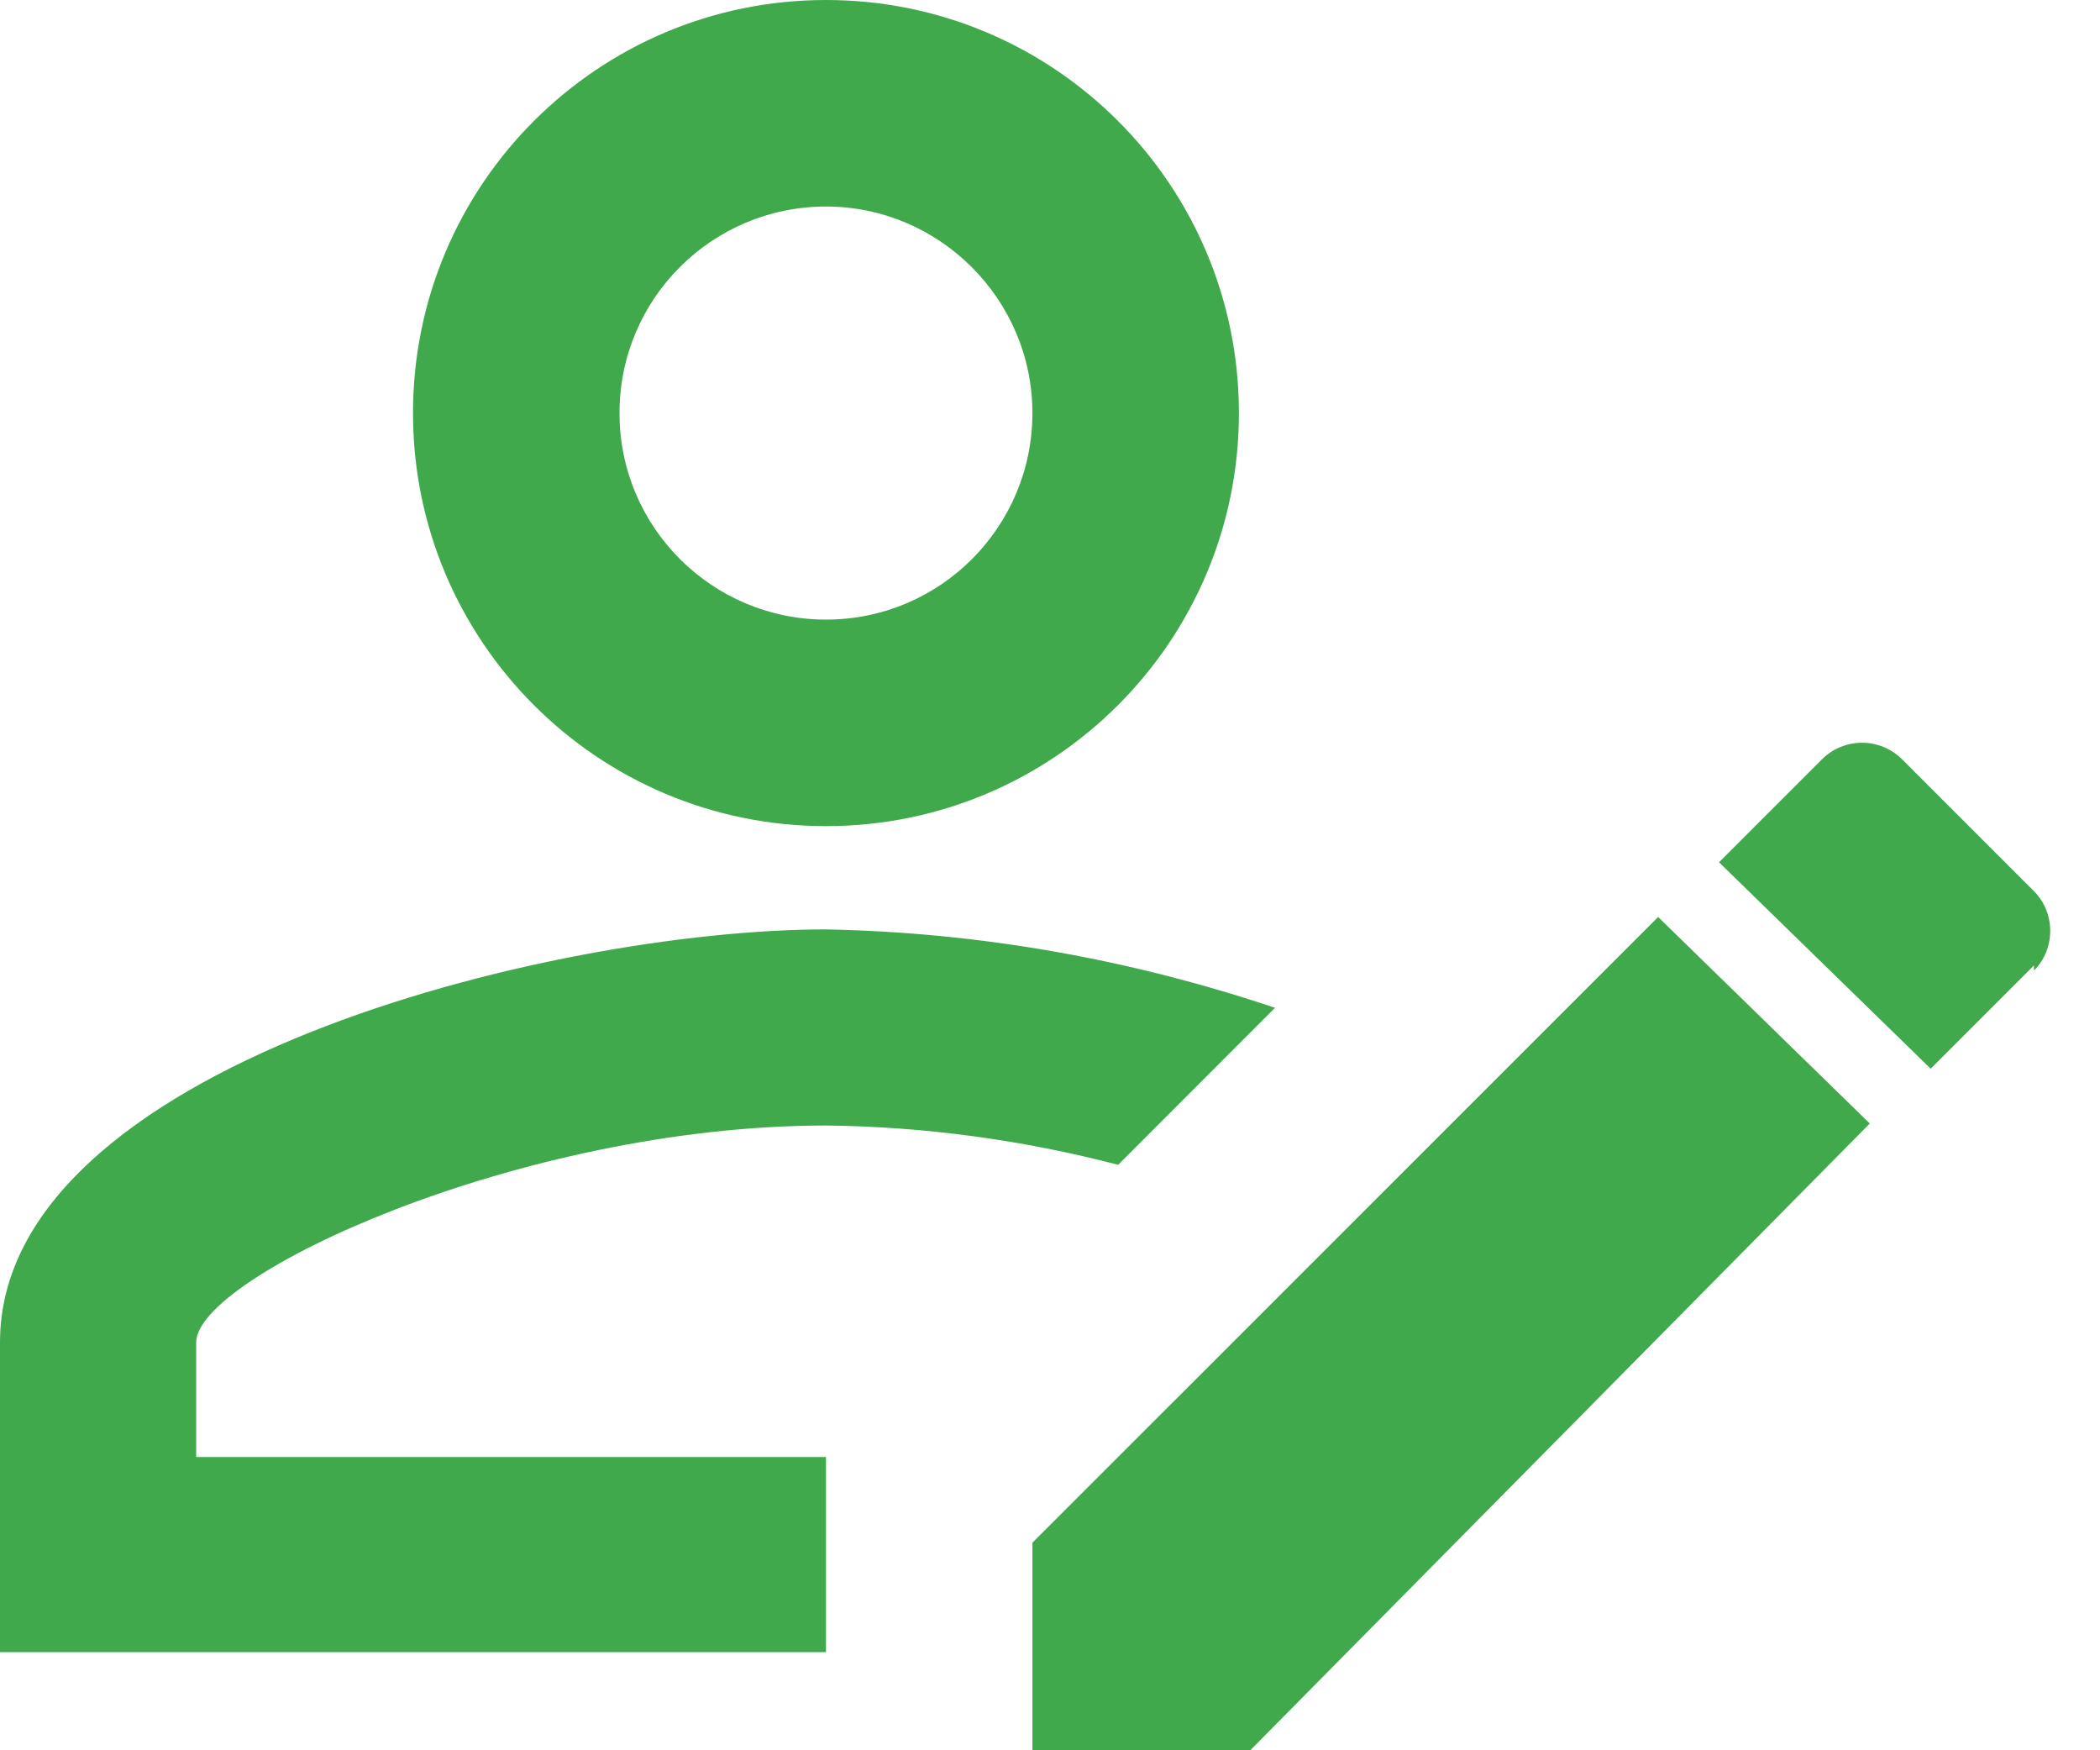 <svg width="24" height="20" viewBox="0 0 24 20" fill="none" xmlns="http://www.w3.org/2000/svg">
<path d="M0 15.339V18.879H9.44V16.649H2.242V15.339C2.242 14.584 5.935 12.861 9.44 12.861C10.572 12.873 11.693 13.027 12.779 13.31L14.572 11.516C12.92 10.962 11.209 10.655 9.44 10.62C6.289 10.62 0 12.189 0 15.339ZM9.44 0C6.832 0 4.72 2.112 4.72 4.72C4.72 7.327 6.832 9.44 9.44 9.44C12.047 9.44 14.159 7.327 14.159 4.72C14.159 2.112 12.047 0 9.44 0ZM9.44 7.08C8.142 7.08 7.08 6.029 7.08 4.72C7.08 3.41 8.142 2.36 9.44 2.36C10.738 2.36 11.799 3.422 11.799 4.72C11.799 6.018 10.749 7.08 9.44 7.08ZM23.245 11.032L22.065 12.212L19.646 9.853L20.826 8.673C20.947 8.554 21.11 8.487 21.28 8.487C21.45 8.487 21.613 8.554 21.735 8.673L23.245 10.183C23.493 10.431 23.493 10.844 23.245 11.091M11.799 17.628L18.95 10.478L21.369 12.838L14.289 20H11.799V17.628Z" fill="#40A94C"/>
</svg>
